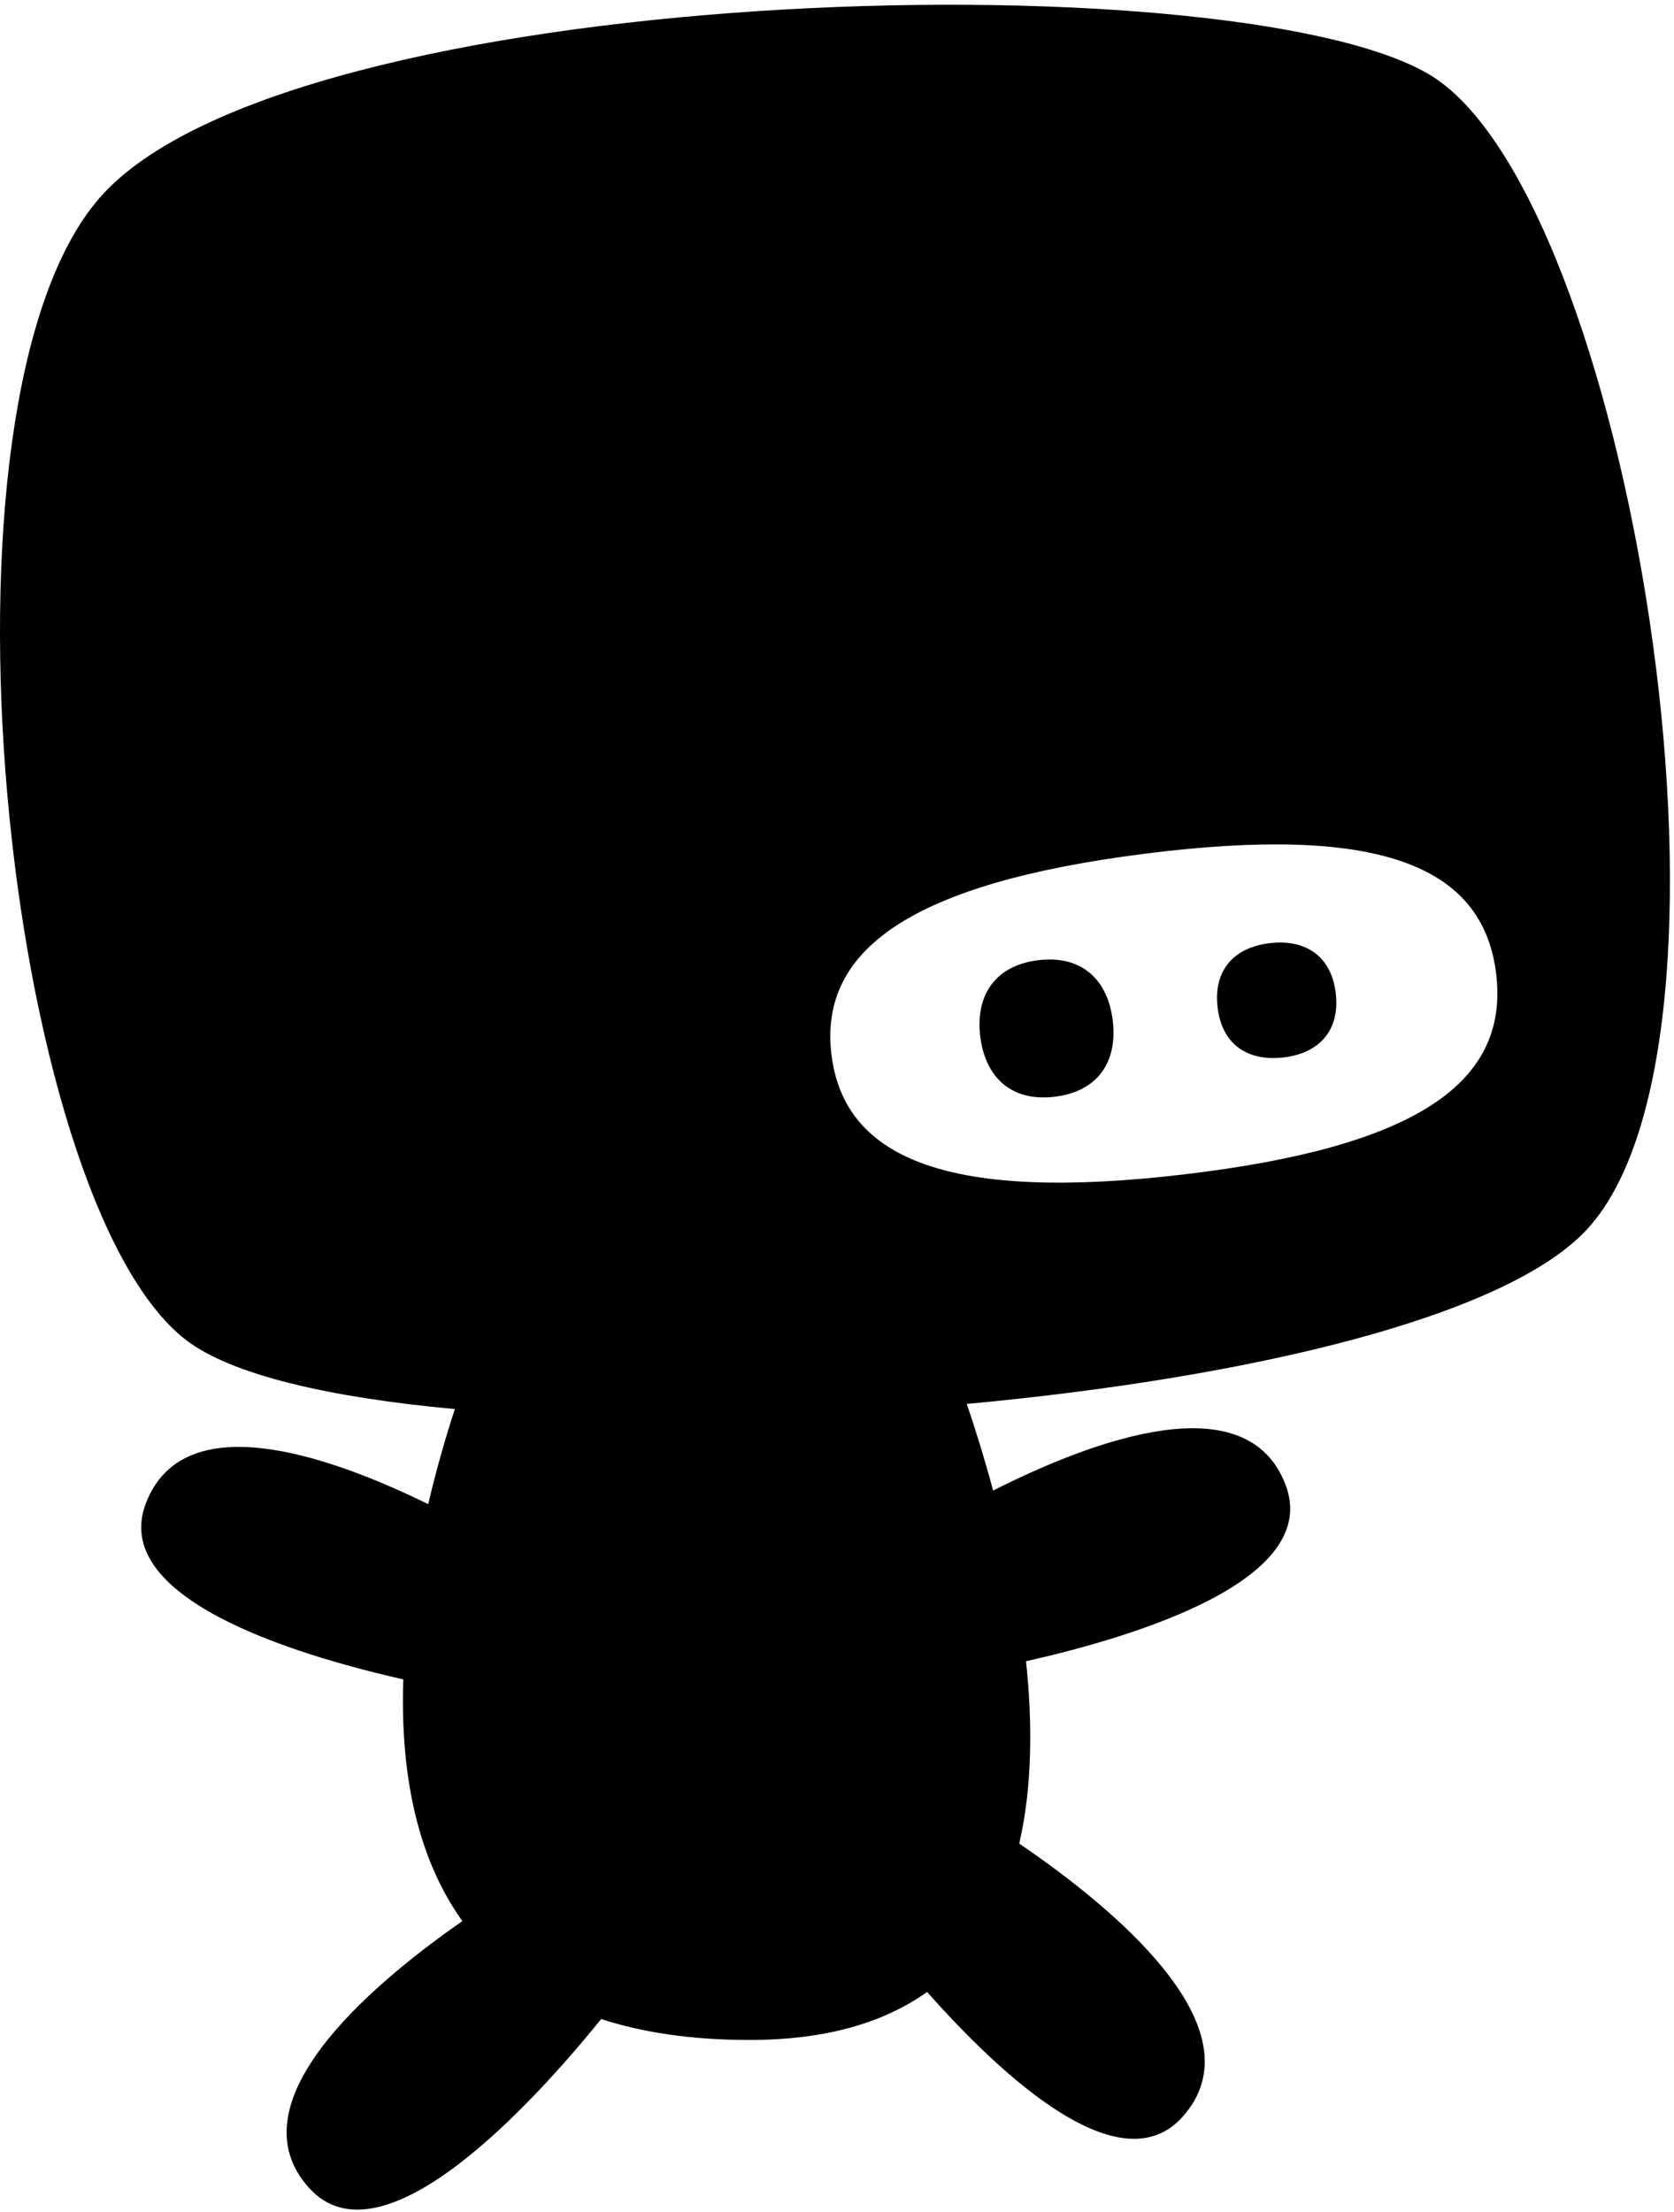<?xml version="1.0" encoding="UTF-8"?>
<svg width="134px" height="177px" viewBox="0 0 134 177" version="1.1" xmlns="http://www.w3.org/2000/svg" xmlns:xlink="http://www.w3.org/1999/xlink">
    <!-- Generator: Sketch 43.2 (39069) - http://www.bohemiancoding.com/sketch -->
    <title>Page 1</title>
    <desc>Created with Sketch.</desc>
    <defs></defs>
    <g id="Website-2" stroke="none" stroke-width="1" fill="none" fill-rule="evenodd">
        <g id="Artboard-9" transform="translate(-75, -9)" fill="#000000">
            <g id="Page-1" transform="translate(75, 9)">
                <g id="Group-3" transform="translate(0, 0.179)">
                    <path d="M94.734,93.793 C76.207,95.972 67.599,92.688 66.558,84.216 C65.518,75.752 73.082,70.487 91.587,68.136 C110.09,65.79 118.682,68.912 119.761,77.712 C120.839,86.515 113.259,91.611 94.734,93.793 M77.388,112.15 C76.505,109.545 76.505,109.545 77.388,112.15 M114.302,5.717 C98.237,-3.585 23.069,-1.663 7.971,15.656 C-6.373,32.108 0.295,95.82 14.895,107.042 C18.522,109.828 26.4,111.648 36.412,112.564 C35.734,114.624 34.968,117.232 34.276,120.171 C26.116,116.173 14.659,112.291 11.674,120.112 C8.794,127.654 23.349,132.174 32.282,134.192 C32.05,141.122 33.153,148.15 37.011,153.532 C29.461,158.791 18.651,168.084 24.721,174.862 C30.569,181.397 42.689,168.077 48.124,161.37 C51.427,162.444 55.344,163.044 60.009,163.044 C66.222,163.044 70.834,161.608 74.213,159.203 C80.297,166.064 89.714,174.719 94.66,169.196 C100.94,162.182 89.142,152.473 81.59,147.331 C82.635,142.782 82.657,137.704 82.132,132.741 C91.048,130.733 105.803,126.213 102.906,118.621 C99.821,110.535 87.684,114.953 79.497,119.083 C78.775,116.399 78.028,114.027 77.388,112.152 C99.673,110.095 120.679,105.255 127.148,98.063 C141.284,82.354 130.361,15.01 114.302,5.717" id="Fill-1"></path>
                </g>
                <path d="M101.684,75.461 C98.82,75.778 97.131,77.583 97.46,80.563 C97.792,83.542 99.839,84.93 102.705,84.614 C105.568,84.292 107.257,82.485 106.928,79.512 C106.594,76.533 104.549,75.14 101.684,75.461" id="Fill-4"></path>
                <path d="M83.104,76.829 C79.656,77.253 78.065,79.639 78.468,82.94 C78.878,86.241 80.992,88.172 84.442,87.751 C87.89,87.329 89.477,84.945 89.071,81.642 C88.666,78.339 86.549,76.407 83.104,76.829" id="Fill-6"></path>
            </g>
        </g>
    </g>
</svg>